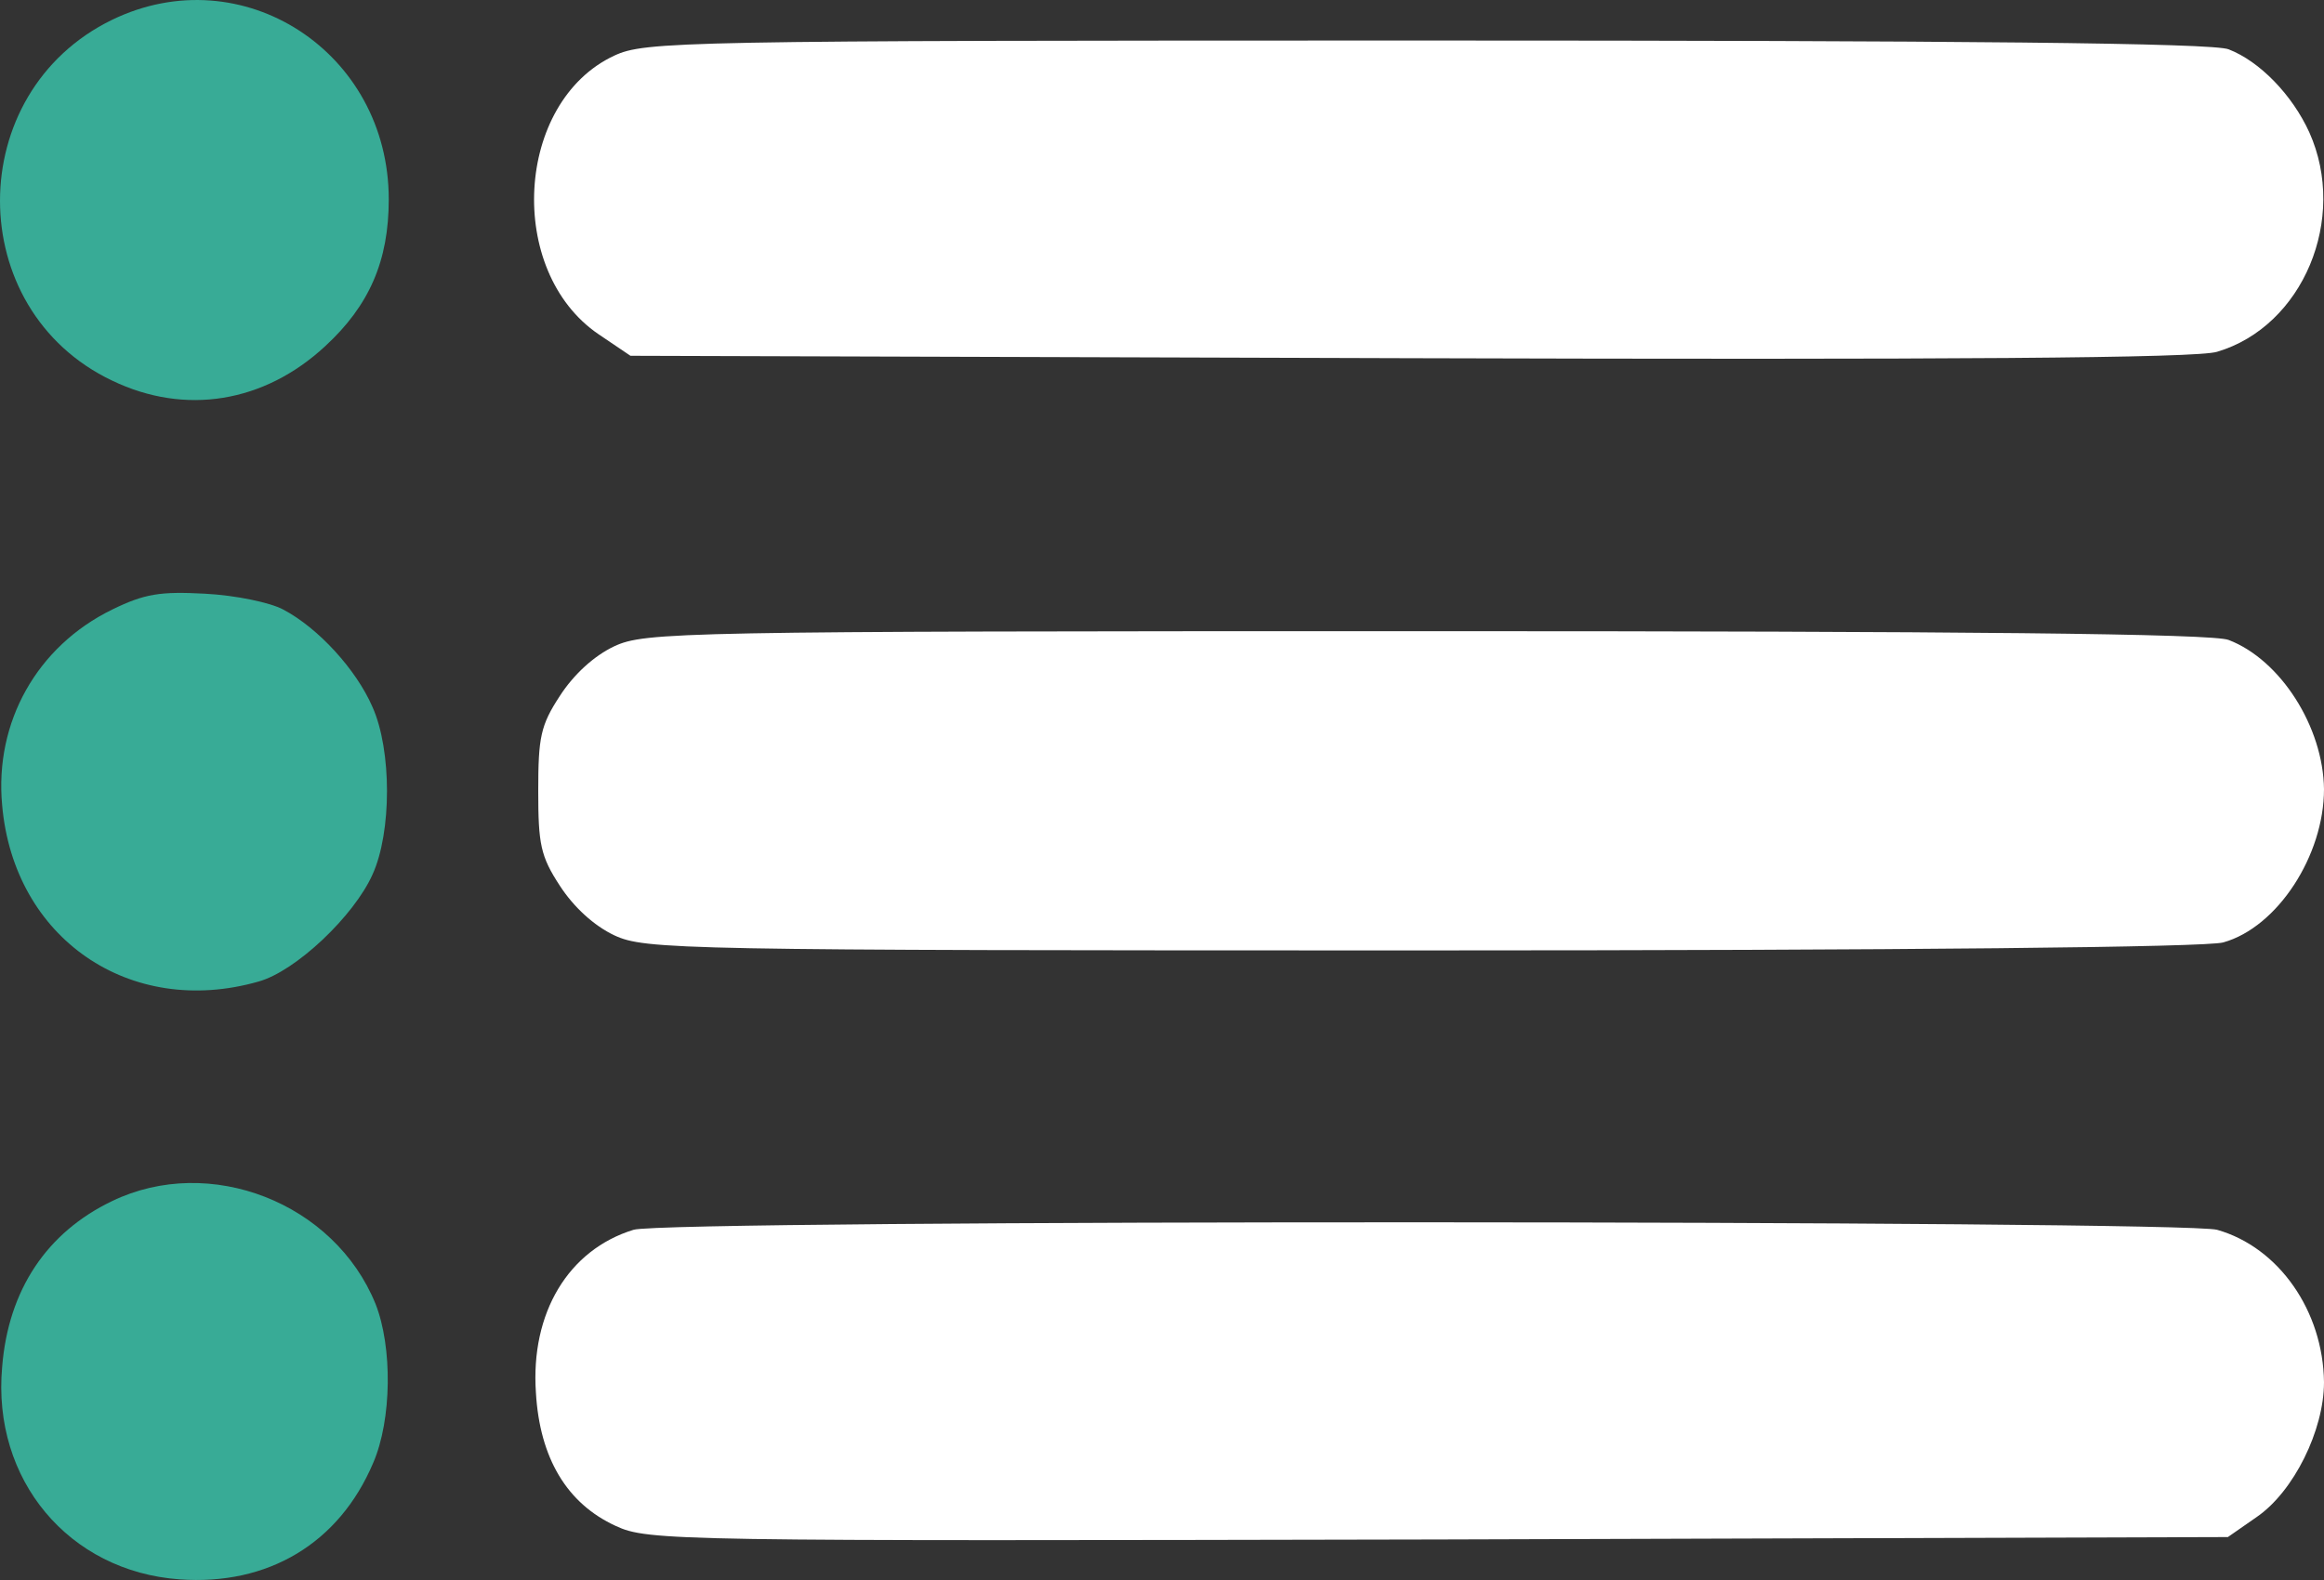 <svg width="25" height="17" viewBox="0 0 25 17" fill="none" xmlns="http://www.w3.org/2000/svg">
<rect x="0" y="0" width="25" height="17" fill="#333333" stroke="none"/>
<path d="M1.206 0.213C-0.402 0.995 -0.402 3.33 1.206 4.095C1.99 4.472 2.84 4.335 3.498 3.725C3.973 3.287 4.182 2.807 4.182 2.145C4.182 0.557 2.606 -0.465 1.206 0.213Z" fill="#38AB96"/>
<path d="M6.607 0.599C5.54 1.098 5.44 2.918 6.44 3.597L6.782 3.828L15.158 3.854C20.966 3.871 23.633 3.854 23.85 3.785C24.775 3.511 25.258 2.351 24.842 1.424C24.658 1.02 24.308 0.66 23.975 0.531C23.817 0.462 21.075 0.436 15.349 0.436C7.282 0.436 6.94 0.445 6.607 0.599Z" fill="white"/>
<path d="M1.206 6.559C0.398 6.954 -0.06 7.77 0.023 8.663C0.148 10.097 1.398 10.956 2.781 10.561C3.181 10.45 3.807 9.857 4.007 9.41C4.215 8.955 4.215 8.071 4.007 7.607C3.832 7.203 3.423 6.757 3.048 6.559C2.906 6.482 2.531 6.405 2.206 6.388C1.723 6.362 1.556 6.388 1.206 6.559Z" fill="#38AB96"/>
<path d="M6.607 6.954C6.39 7.057 6.173 7.255 6.023 7.487C5.815 7.804 5.79 7.933 5.79 8.509C5.79 9.084 5.815 9.213 6.023 9.531C6.173 9.762 6.39 9.96 6.607 10.063C6.94 10.218 7.282 10.226 15.291 10.226C20.508 10.226 23.733 10.192 23.916 10.14C24.5 9.977 25 9.204 25 8.491C24.992 7.822 24.533 7.1 23.975 6.886C23.817 6.817 21.075 6.791 15.349 6.791C7.282 6.791 6.94 6.8 6.607 6.954Z" fill="white"/>
<path d="M1.206 12.923C0.506 13.258 0.089 13.876 0.023 14.709C-0.086 15.92 0.739 16.907 1.931 16.993C2.881 17.062 3.648 16.607 4.015 15.739C4.215 15.276 4.223 14.494 4.04 14.03C3.598 12.94 2.256 12.416 1.206 12.923Z" fill="#38AB96"/>
<path d="M6.815 13.232C6.115 13.447 5.706 14.125 5.765 14.984C5.806 15.688 6.098 16.177 6.623 16.418C6.973 16.581 7.248 16.581 15.474 16.564L23.966 16.538L24.275 16.323C24.675 16.049 25 15.387 25 14.872C24.991 14.108 24.516 13.421 23.85 13.232C23.475 13.129 7.157 13.12 6.815 13.232Z" fill="white"/>
</svg>
